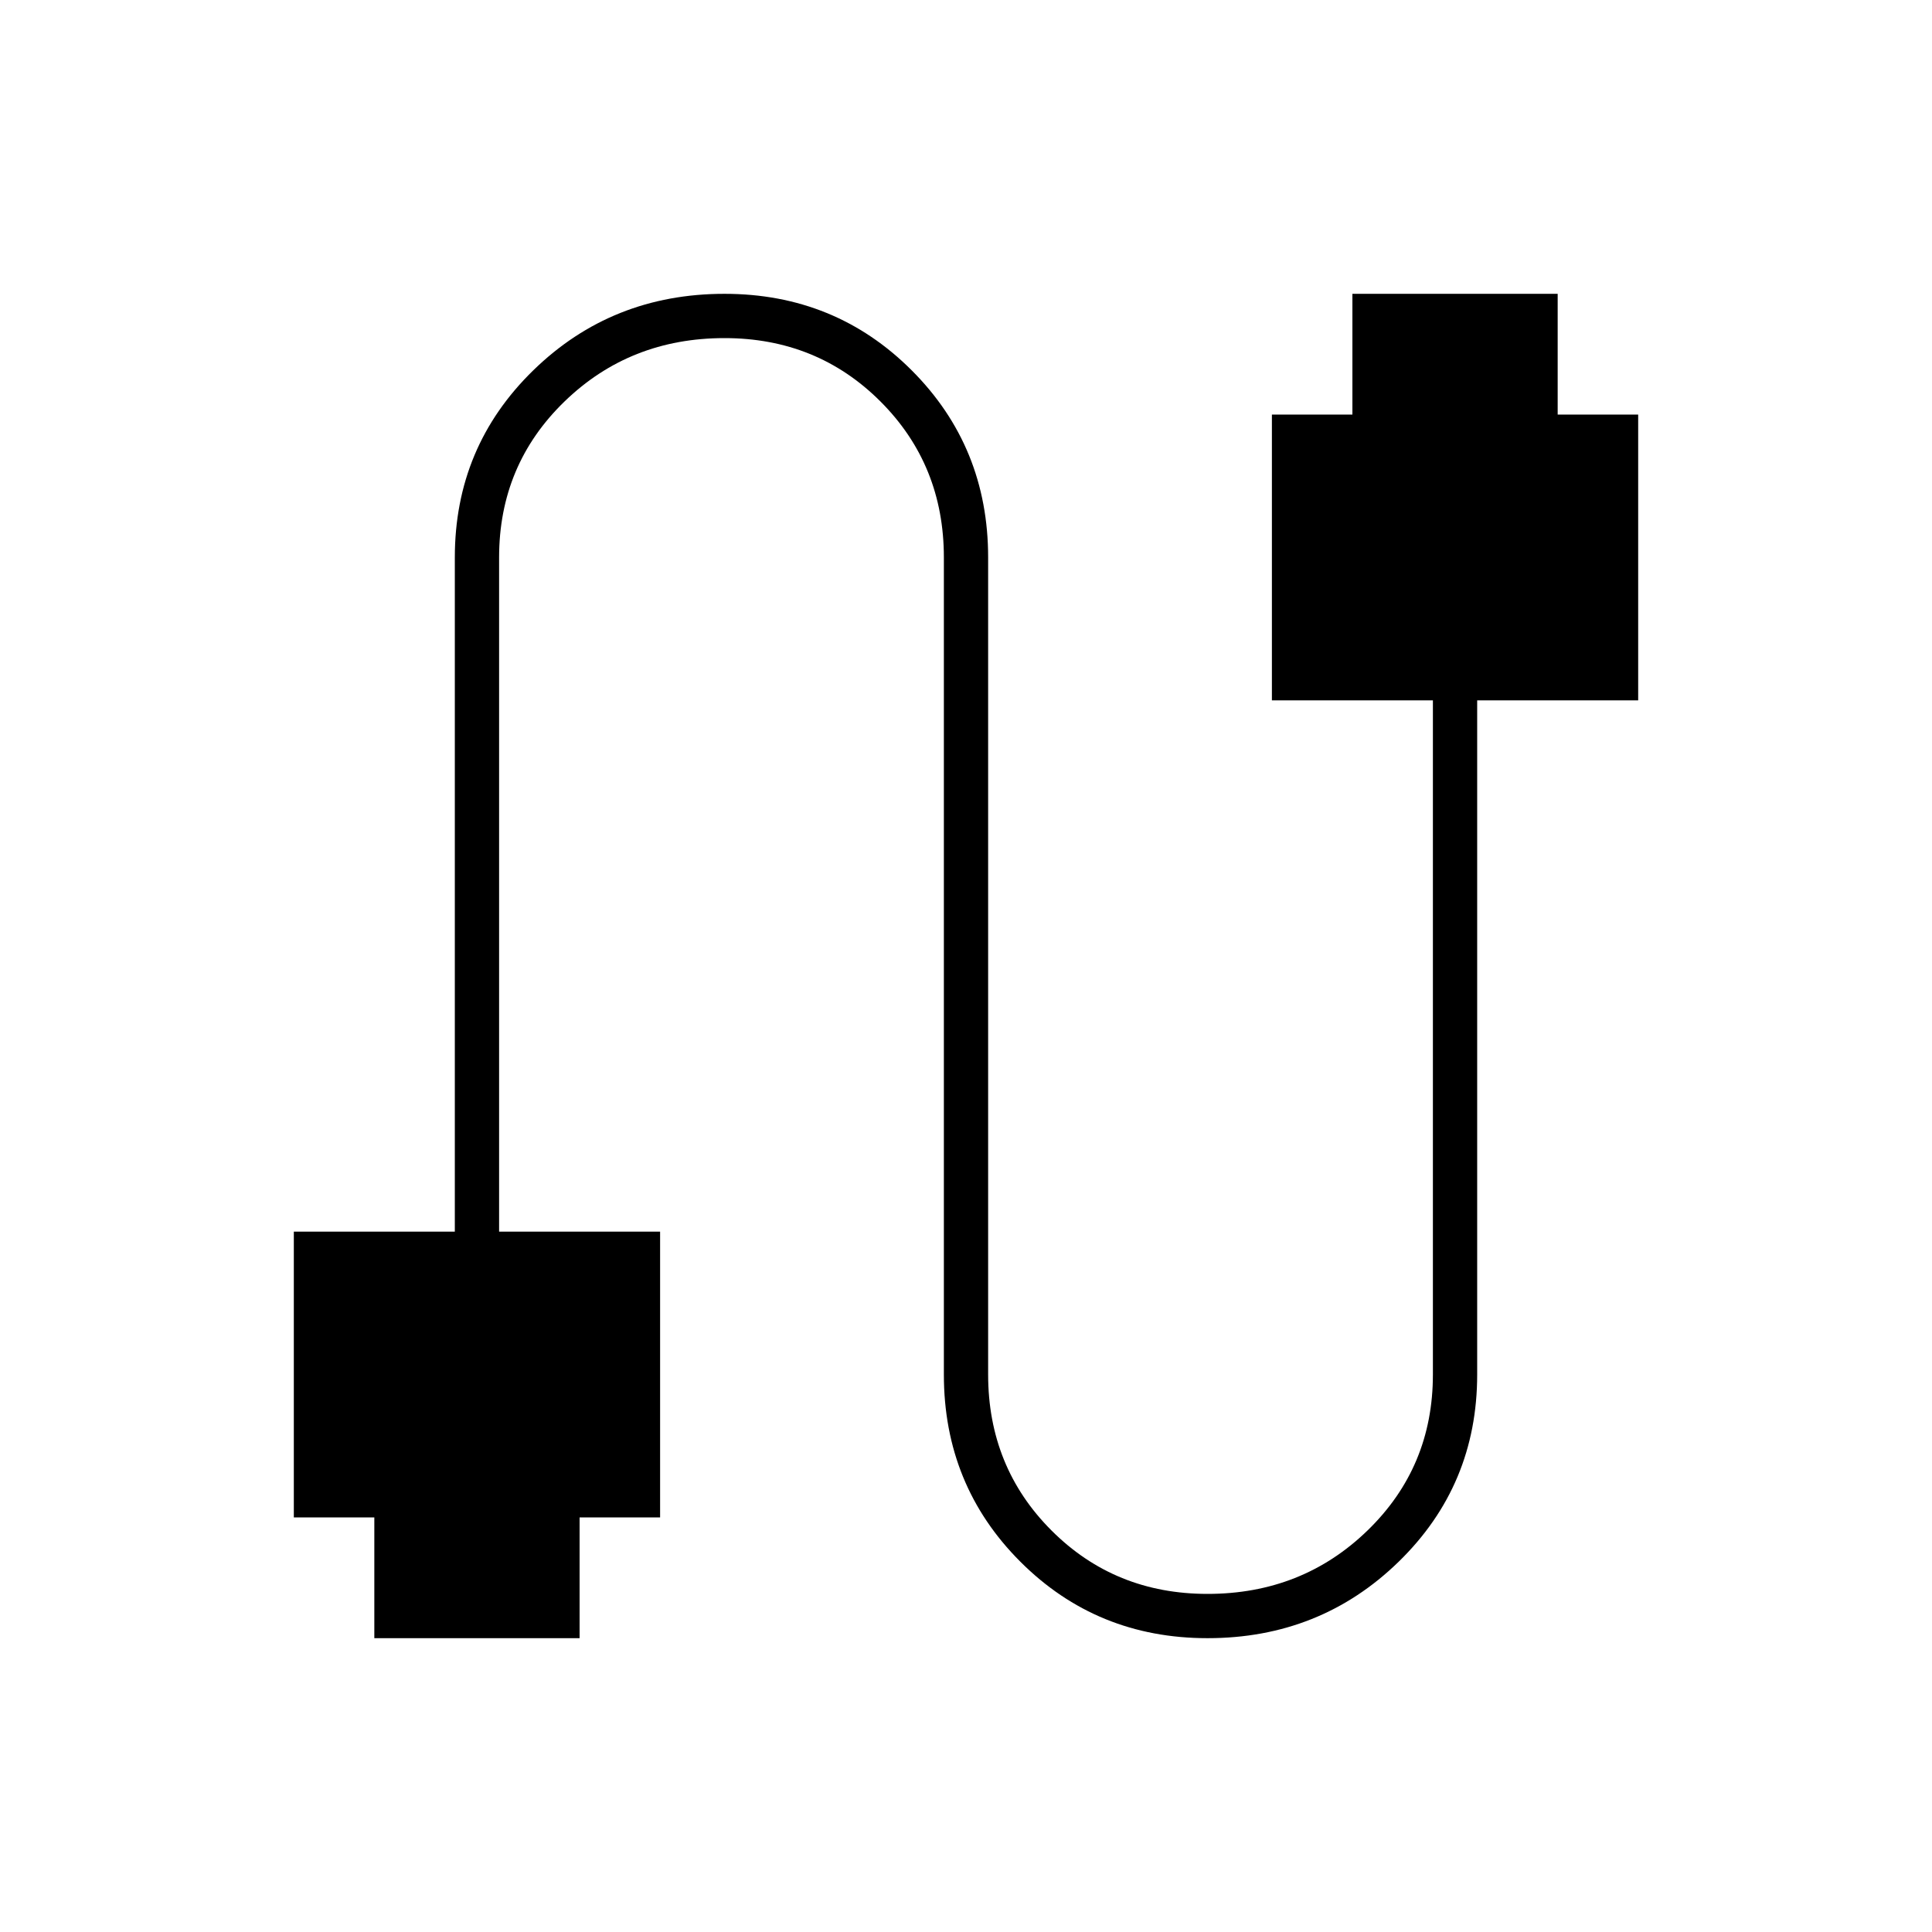 <svg xmlns="http://www.w3.org/2000/svg" height="48" width="48"><path d="M9.3 40.7v-3h-2v-7.1h4V13.85q0-2.75 1.95-4.65Q15.2 7.3 18 7.3q2.75 0 4.65 1.9 1.9 1.9 1.9 4.65v20.3q0 2.3 1.575 3.875Q27.7 39.6 30 39.6q2.35 0 3.975-1.575T35.6 34.15V17.4h-4v-7.1h2v-3h5.1v3h2v7.1h-4v16.75q0 2.75-1.95 4.65-1.95 1.9-4.75 1.9-2.75 0-4.65-1.9-1.9-1.9-1.9-4.65v-20.3q0-2.3-1.575-3.875Q20.3 8.4 18 8.4q-2.35 0-3.975 1.575T12.4 13.85V30.6h4v7.1h-2v3Z"/></svg>